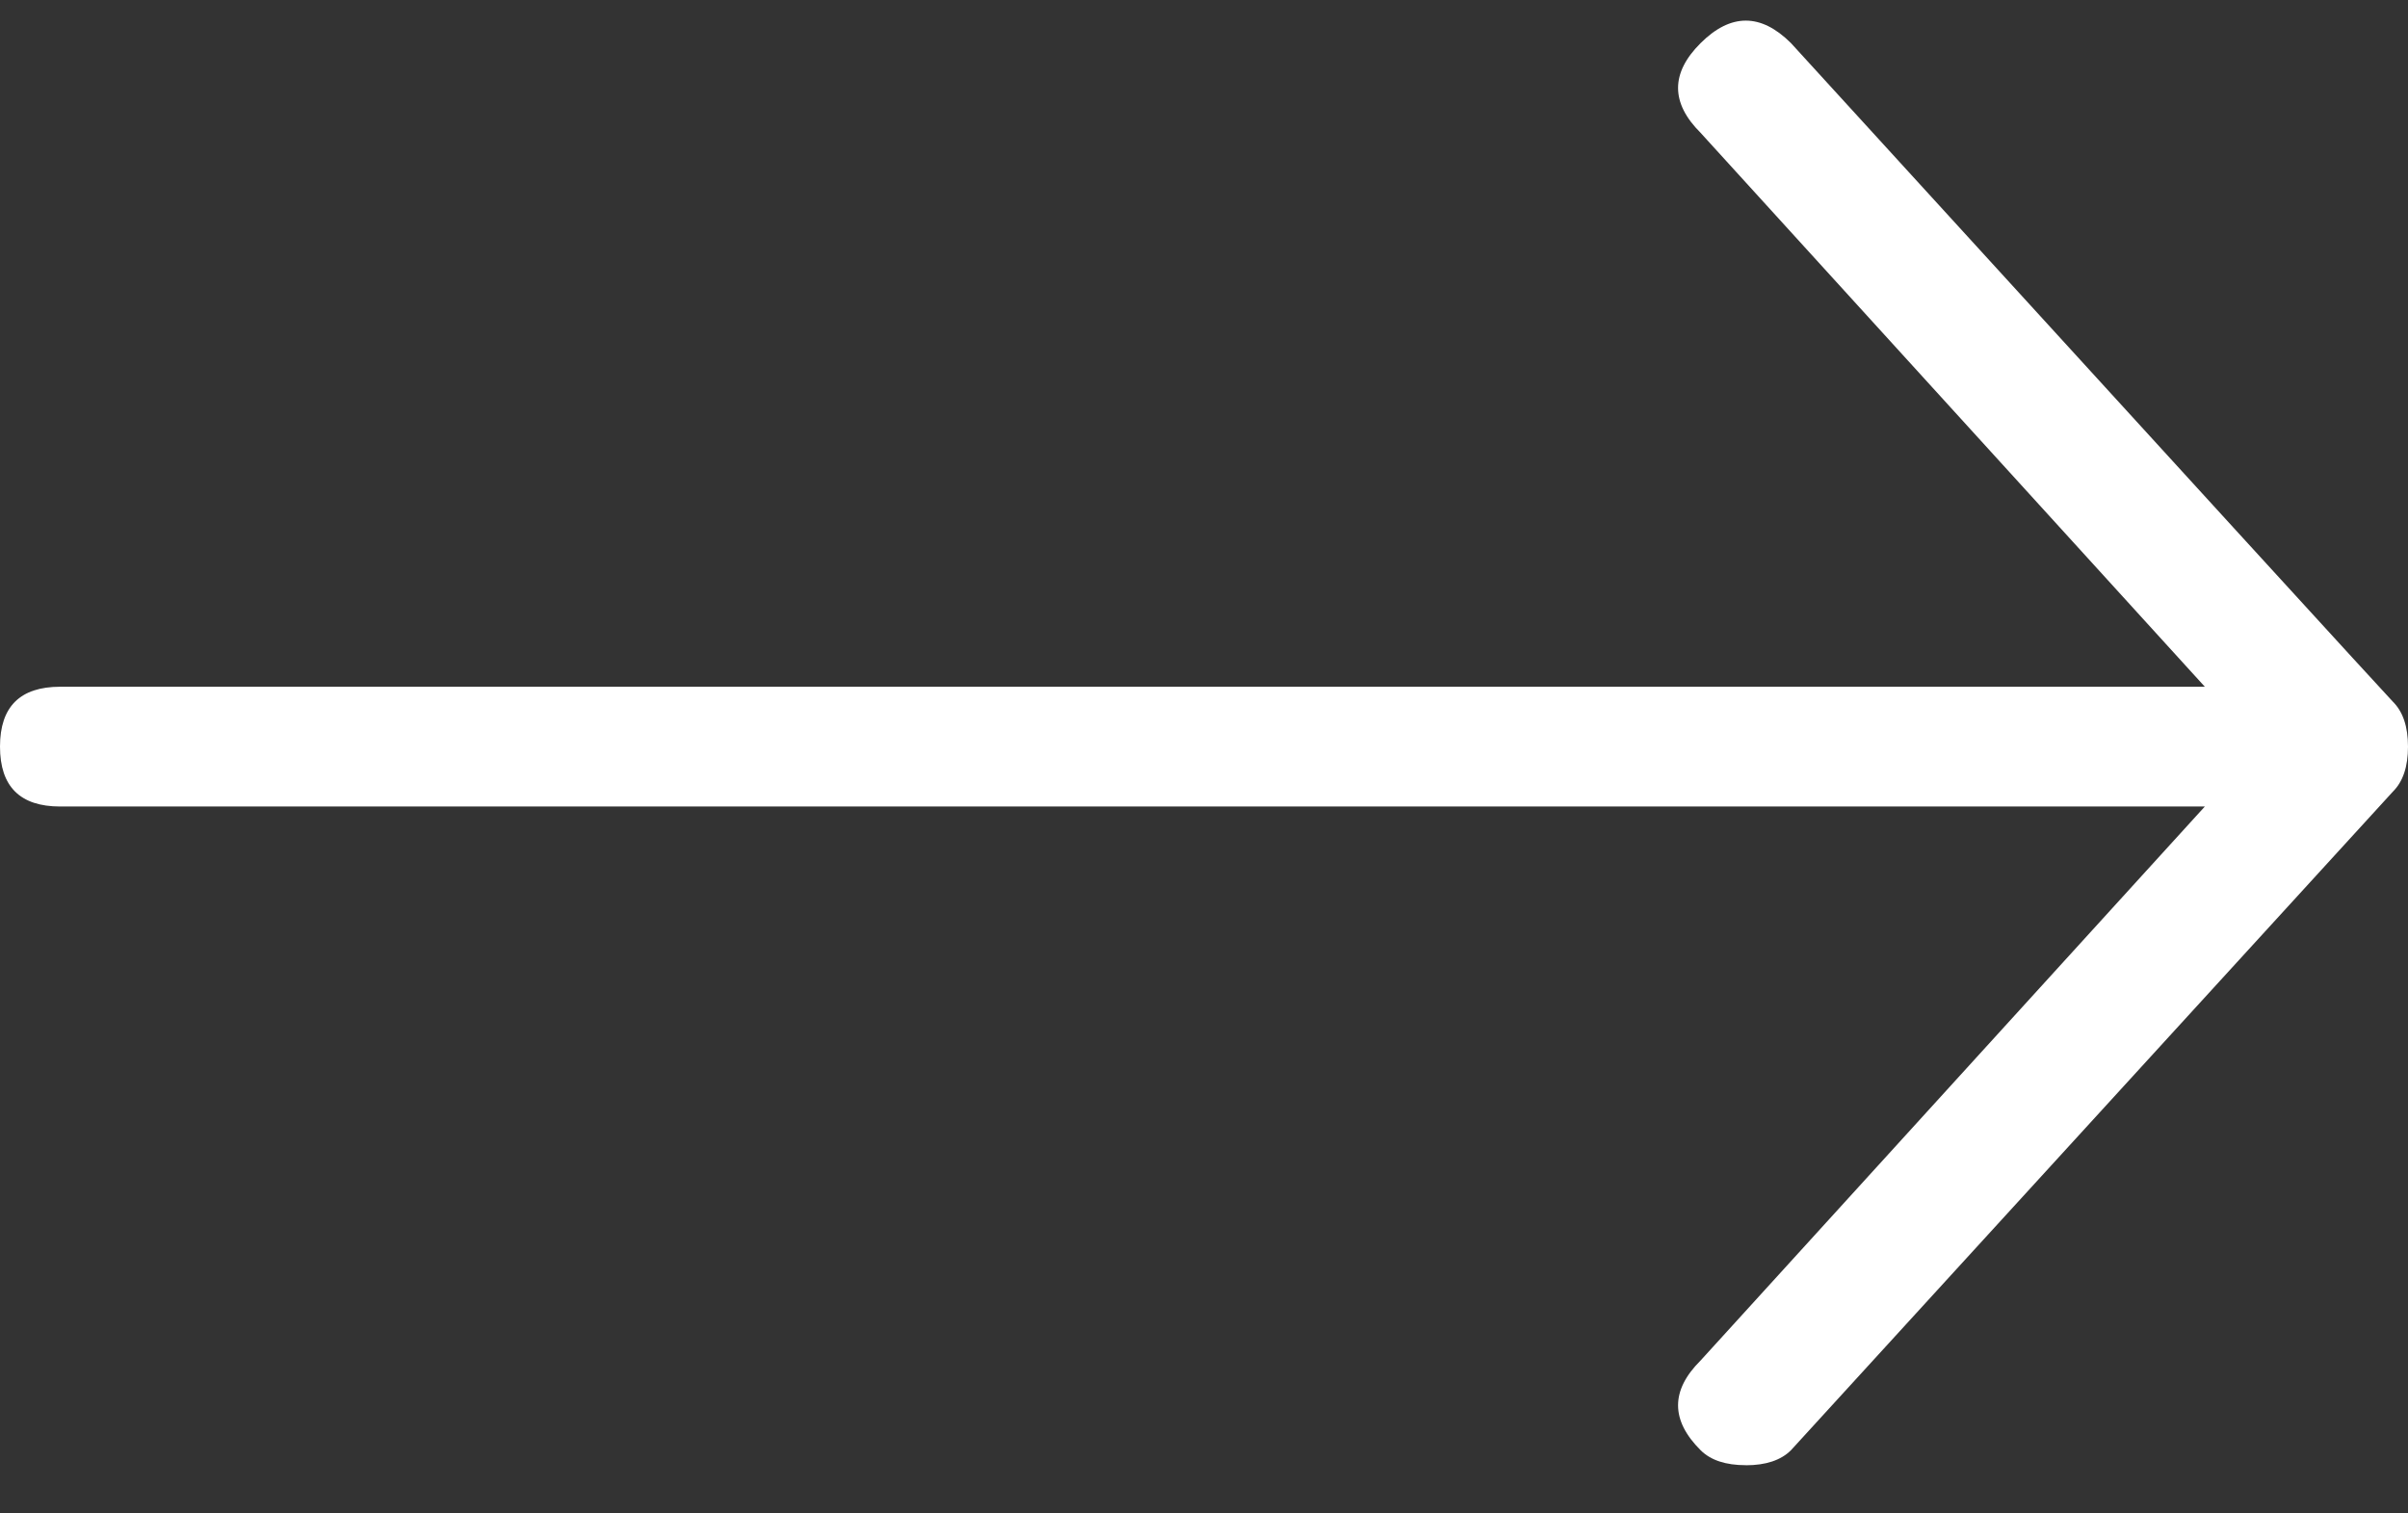 <svg xmlns="http://www.w3.org/2000/svg" width="35" height="22" viewBox="0 0 35 22">
    <rect x="0" y="0" width="35" height="22" fill="#333333" stroke="none"/>
    <path fill="#FFF" fill-rule="evenodd" d="M25.375 21.3c.292 0 .51-.073.656-.218l8.75-9.575c.146-.145.219-.363.219-.653 0-.29-.073-.508-.219-.653-.073-.073-2.99-3.264-8.75-9.575-.437-.435-.875-.435-1.312 0-.438.435-.438.87 0 1.306l7.328 8.051H.875c-.583 0-.875.29-.875.87 0 .581.292.871.875.871h31.172l-7.328 8.052c-.438.435-.438.87 0 1.306.146.145.364.217.656.217z"/>
</svg>
